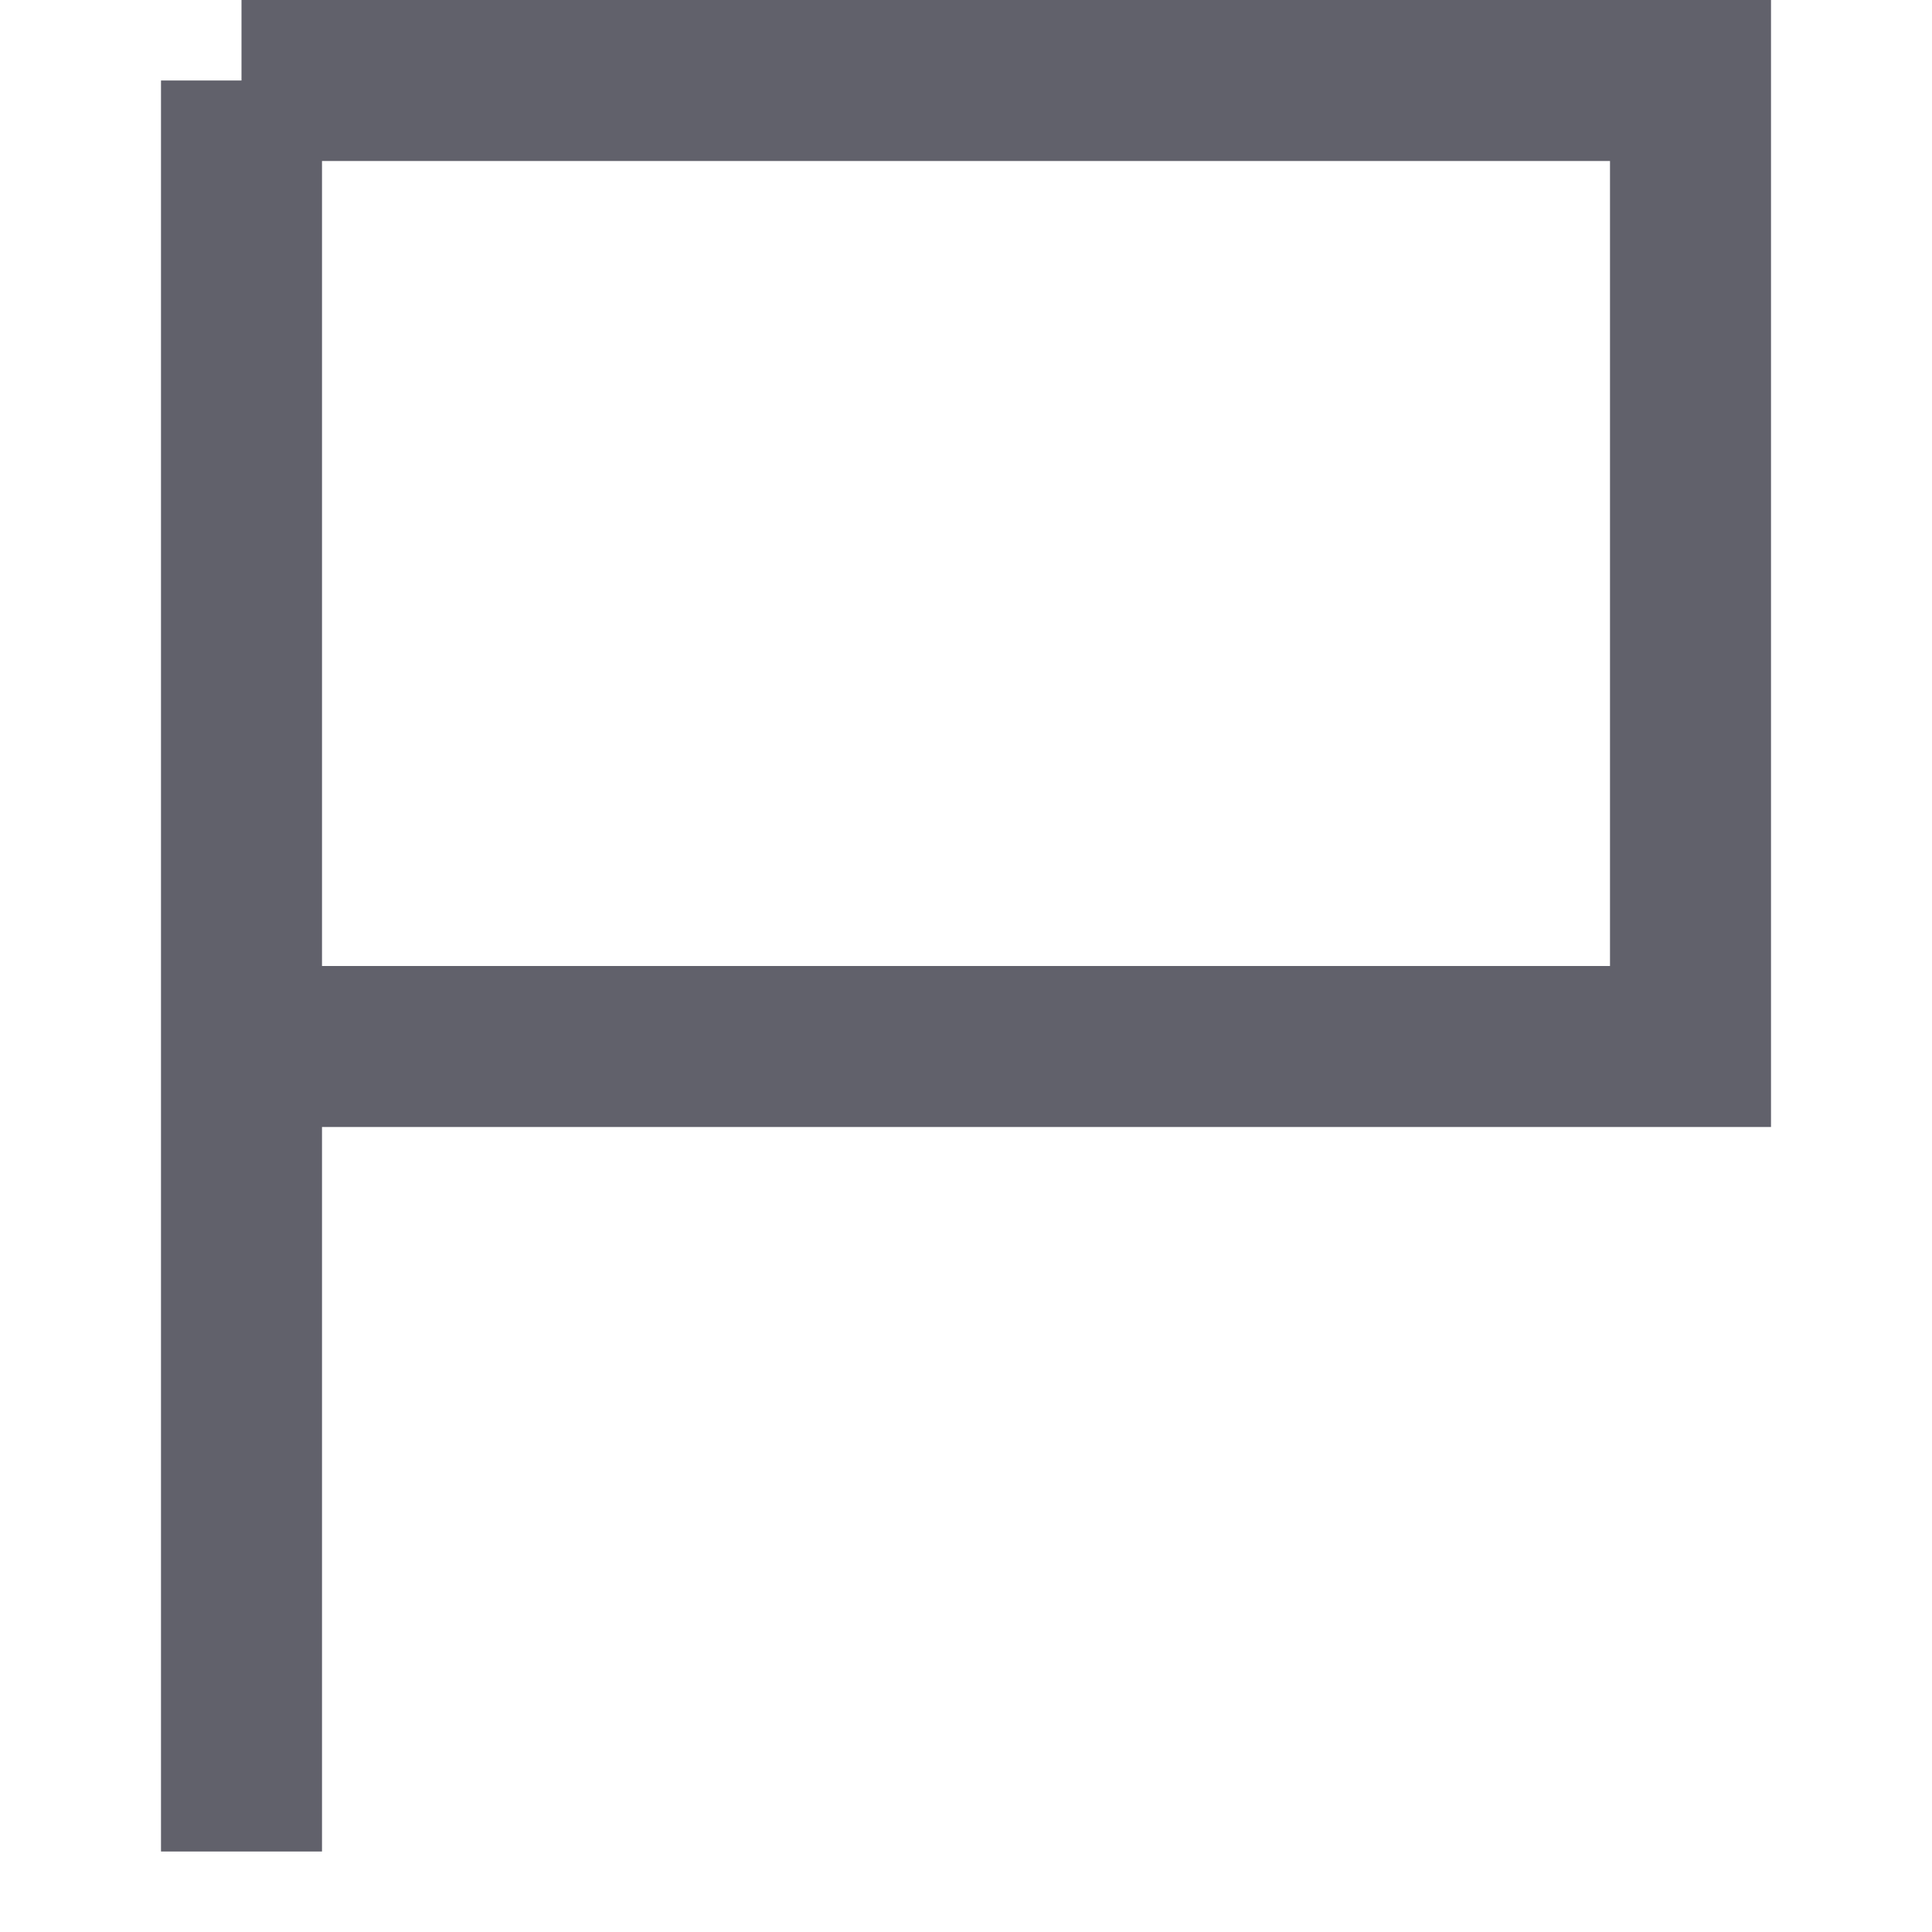<svg xmlns="http://www.w3.org/2000/svg" height="24" width="24" viewBox="0 0 24 24"><polyline fill="none" stroke="#61616b" stroke-width="2" points="3,1 21,1 21,13 3,13 "></polyline> <line data-color="color-2" fill="none" stroke="#61616b" stroke-width="2" x1="3" y1="1" x2="3" y2="23"></line></svg>